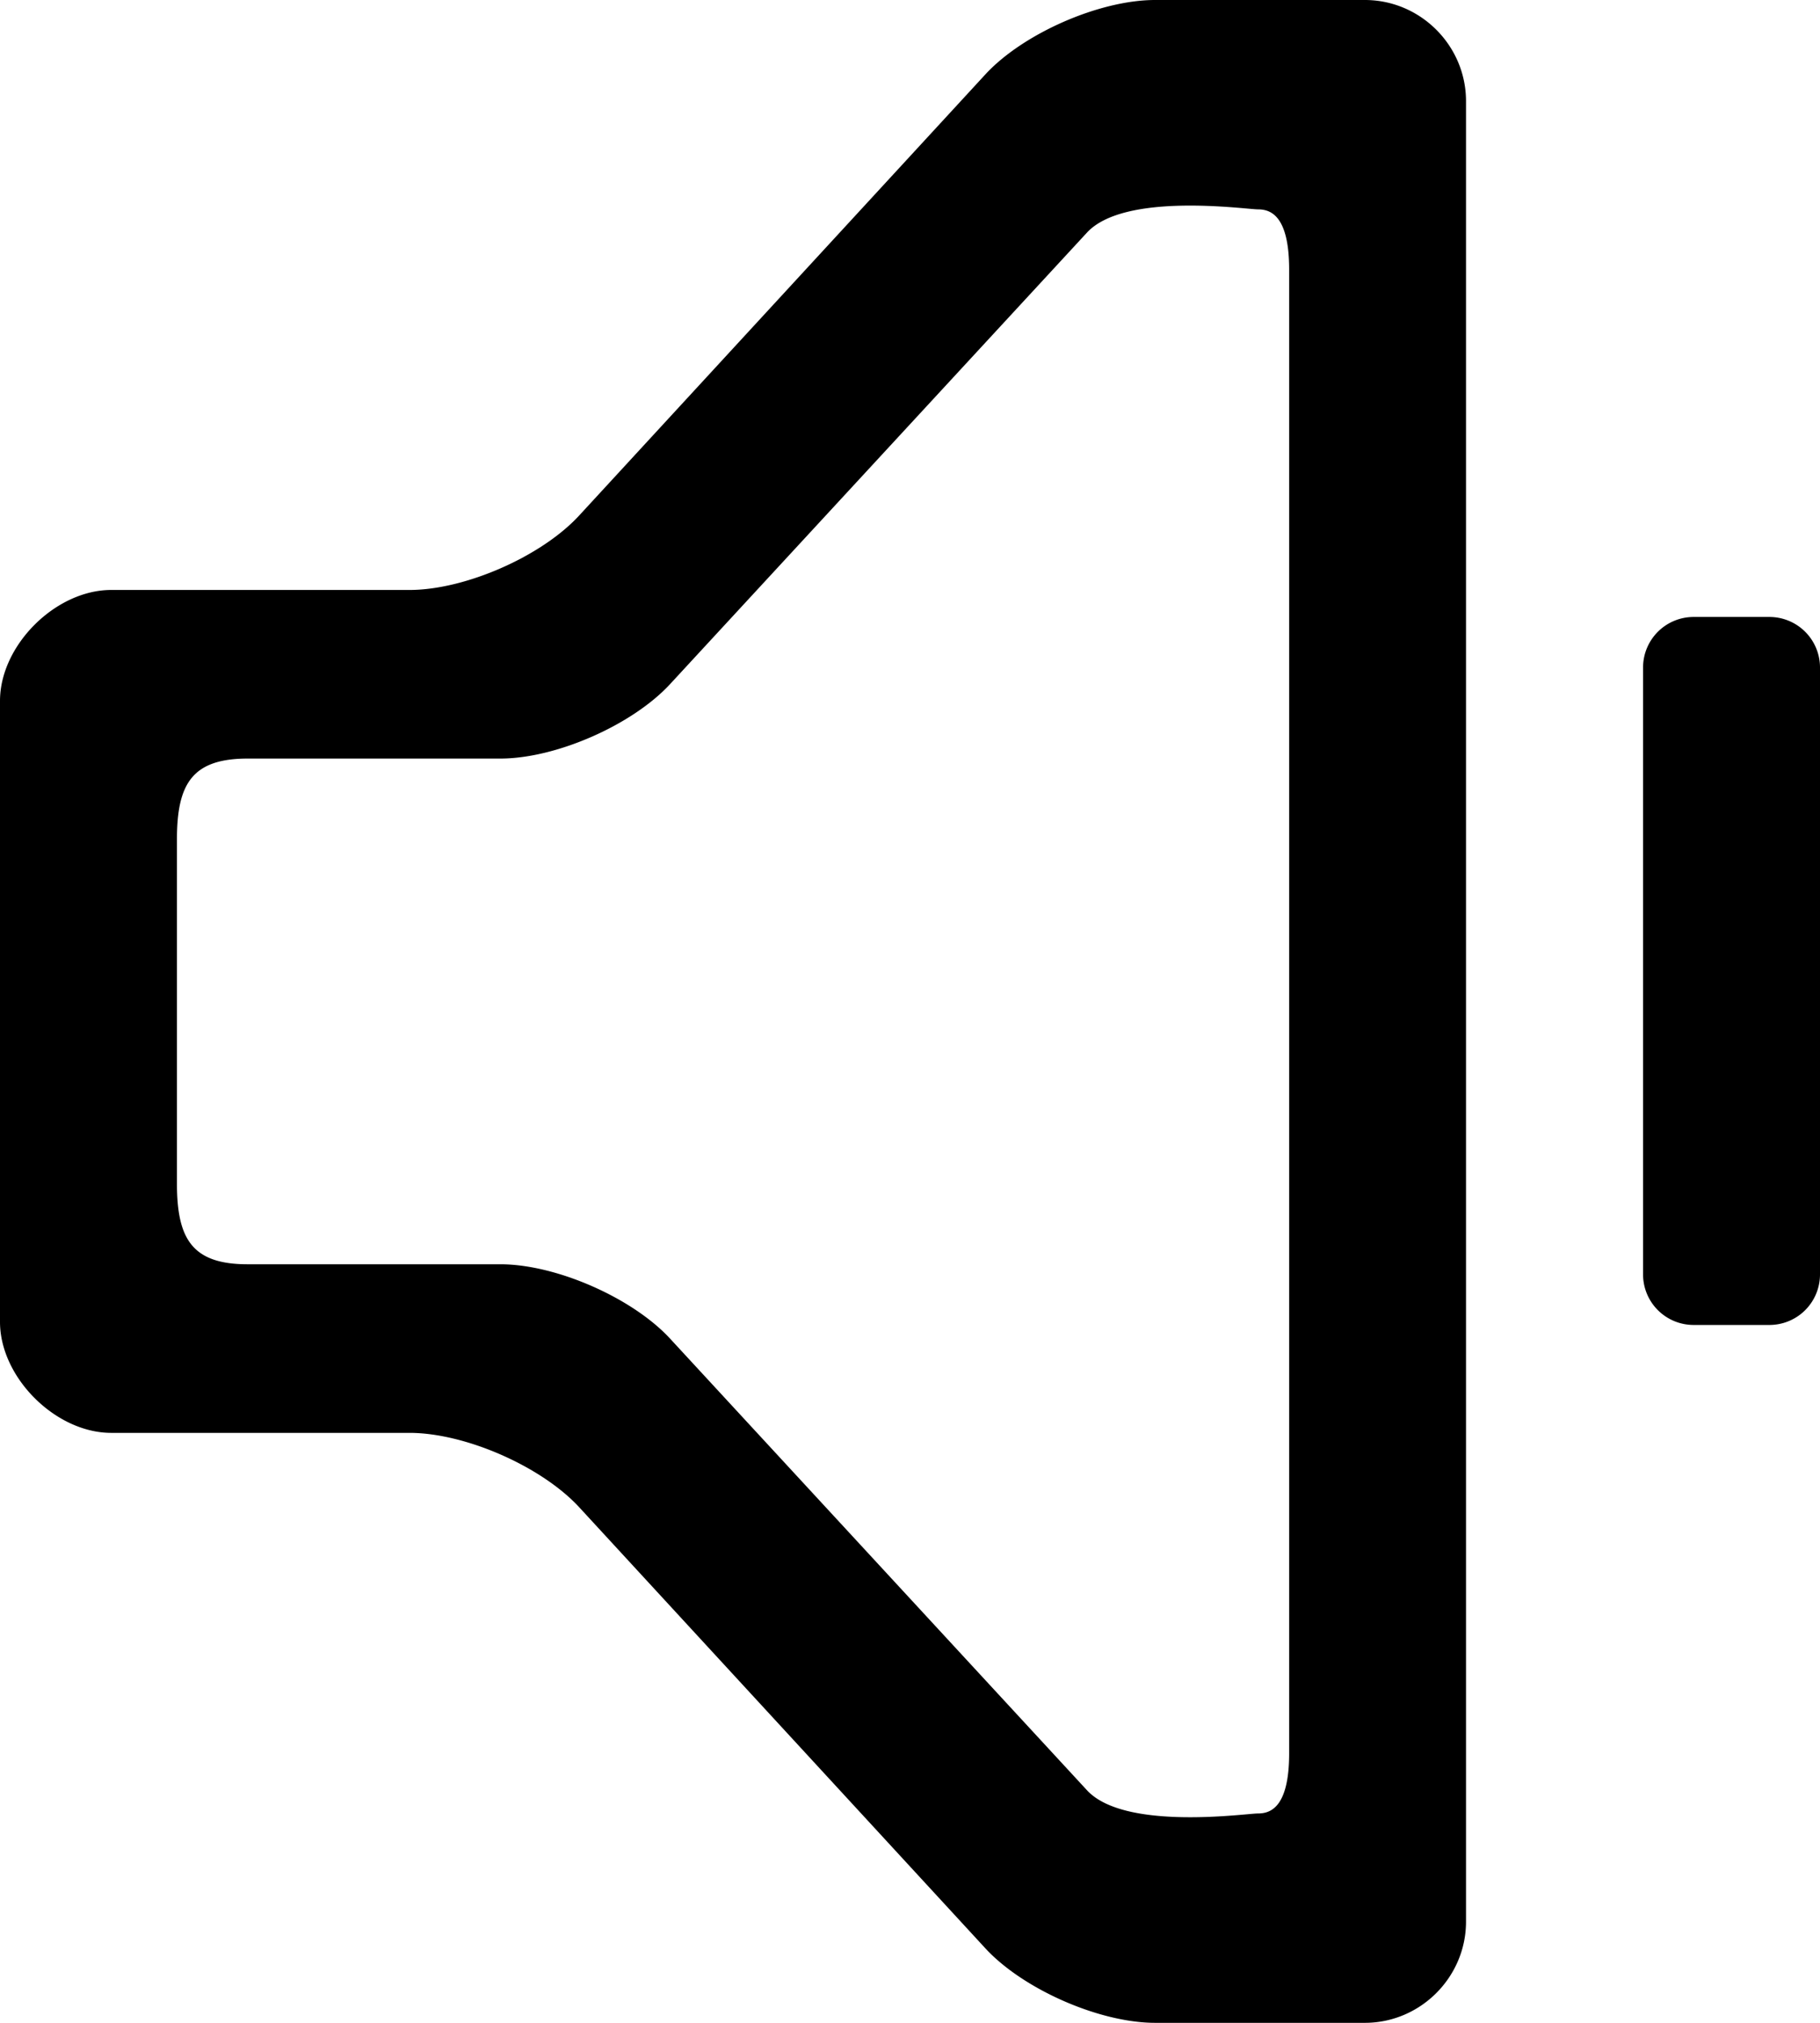 <svg xmlns="http://www.w3.org/2000/svg" width="18" height="20" viewBox="0 0 18 20"><path fill-rule="evenodd" d="M16.75 6.1h.75a.5.5 0 0 1 .5.5v6a.5.5 0 0 1-.5.5h-.75a.5.5 0 0 1-.5-.5v-6a.5.5 0 0 1 .5-.5zm-15 2.2c0-.55.15-.8.7-.8h2.499c.55 0 1.305-.332 1.678-.736L10.75 2.3c.373-.404 1.573-.23 1.69-.23.116 0 .31.047.31.597v14.667c0 .549-.194.596-.31.596-.117 0-1.318.174-1.69-.23l-4.123-4.465c-.373-.404-1.128-.735-1.678-.735h-2.5c-.55 0-.699-.252-.699-.8V8.3zM11.424 0c-.55 0-1.305.331-1.678.735L5.728 5.097c-.373.405-1.128.736-1.678.736H1.1C.55 5.833 0 6.38 0 6.93v6.14c0 .549.55 1.097 1.1 1.097h2.95c.55 0 1.305.331 1.678.735l4.018 4.362c.373.404 1.128.736 1.678.736h2.075c.549 0 1-.451 1-1V1c0-.55-.451-1-1-1h-2.075z"/></svg>